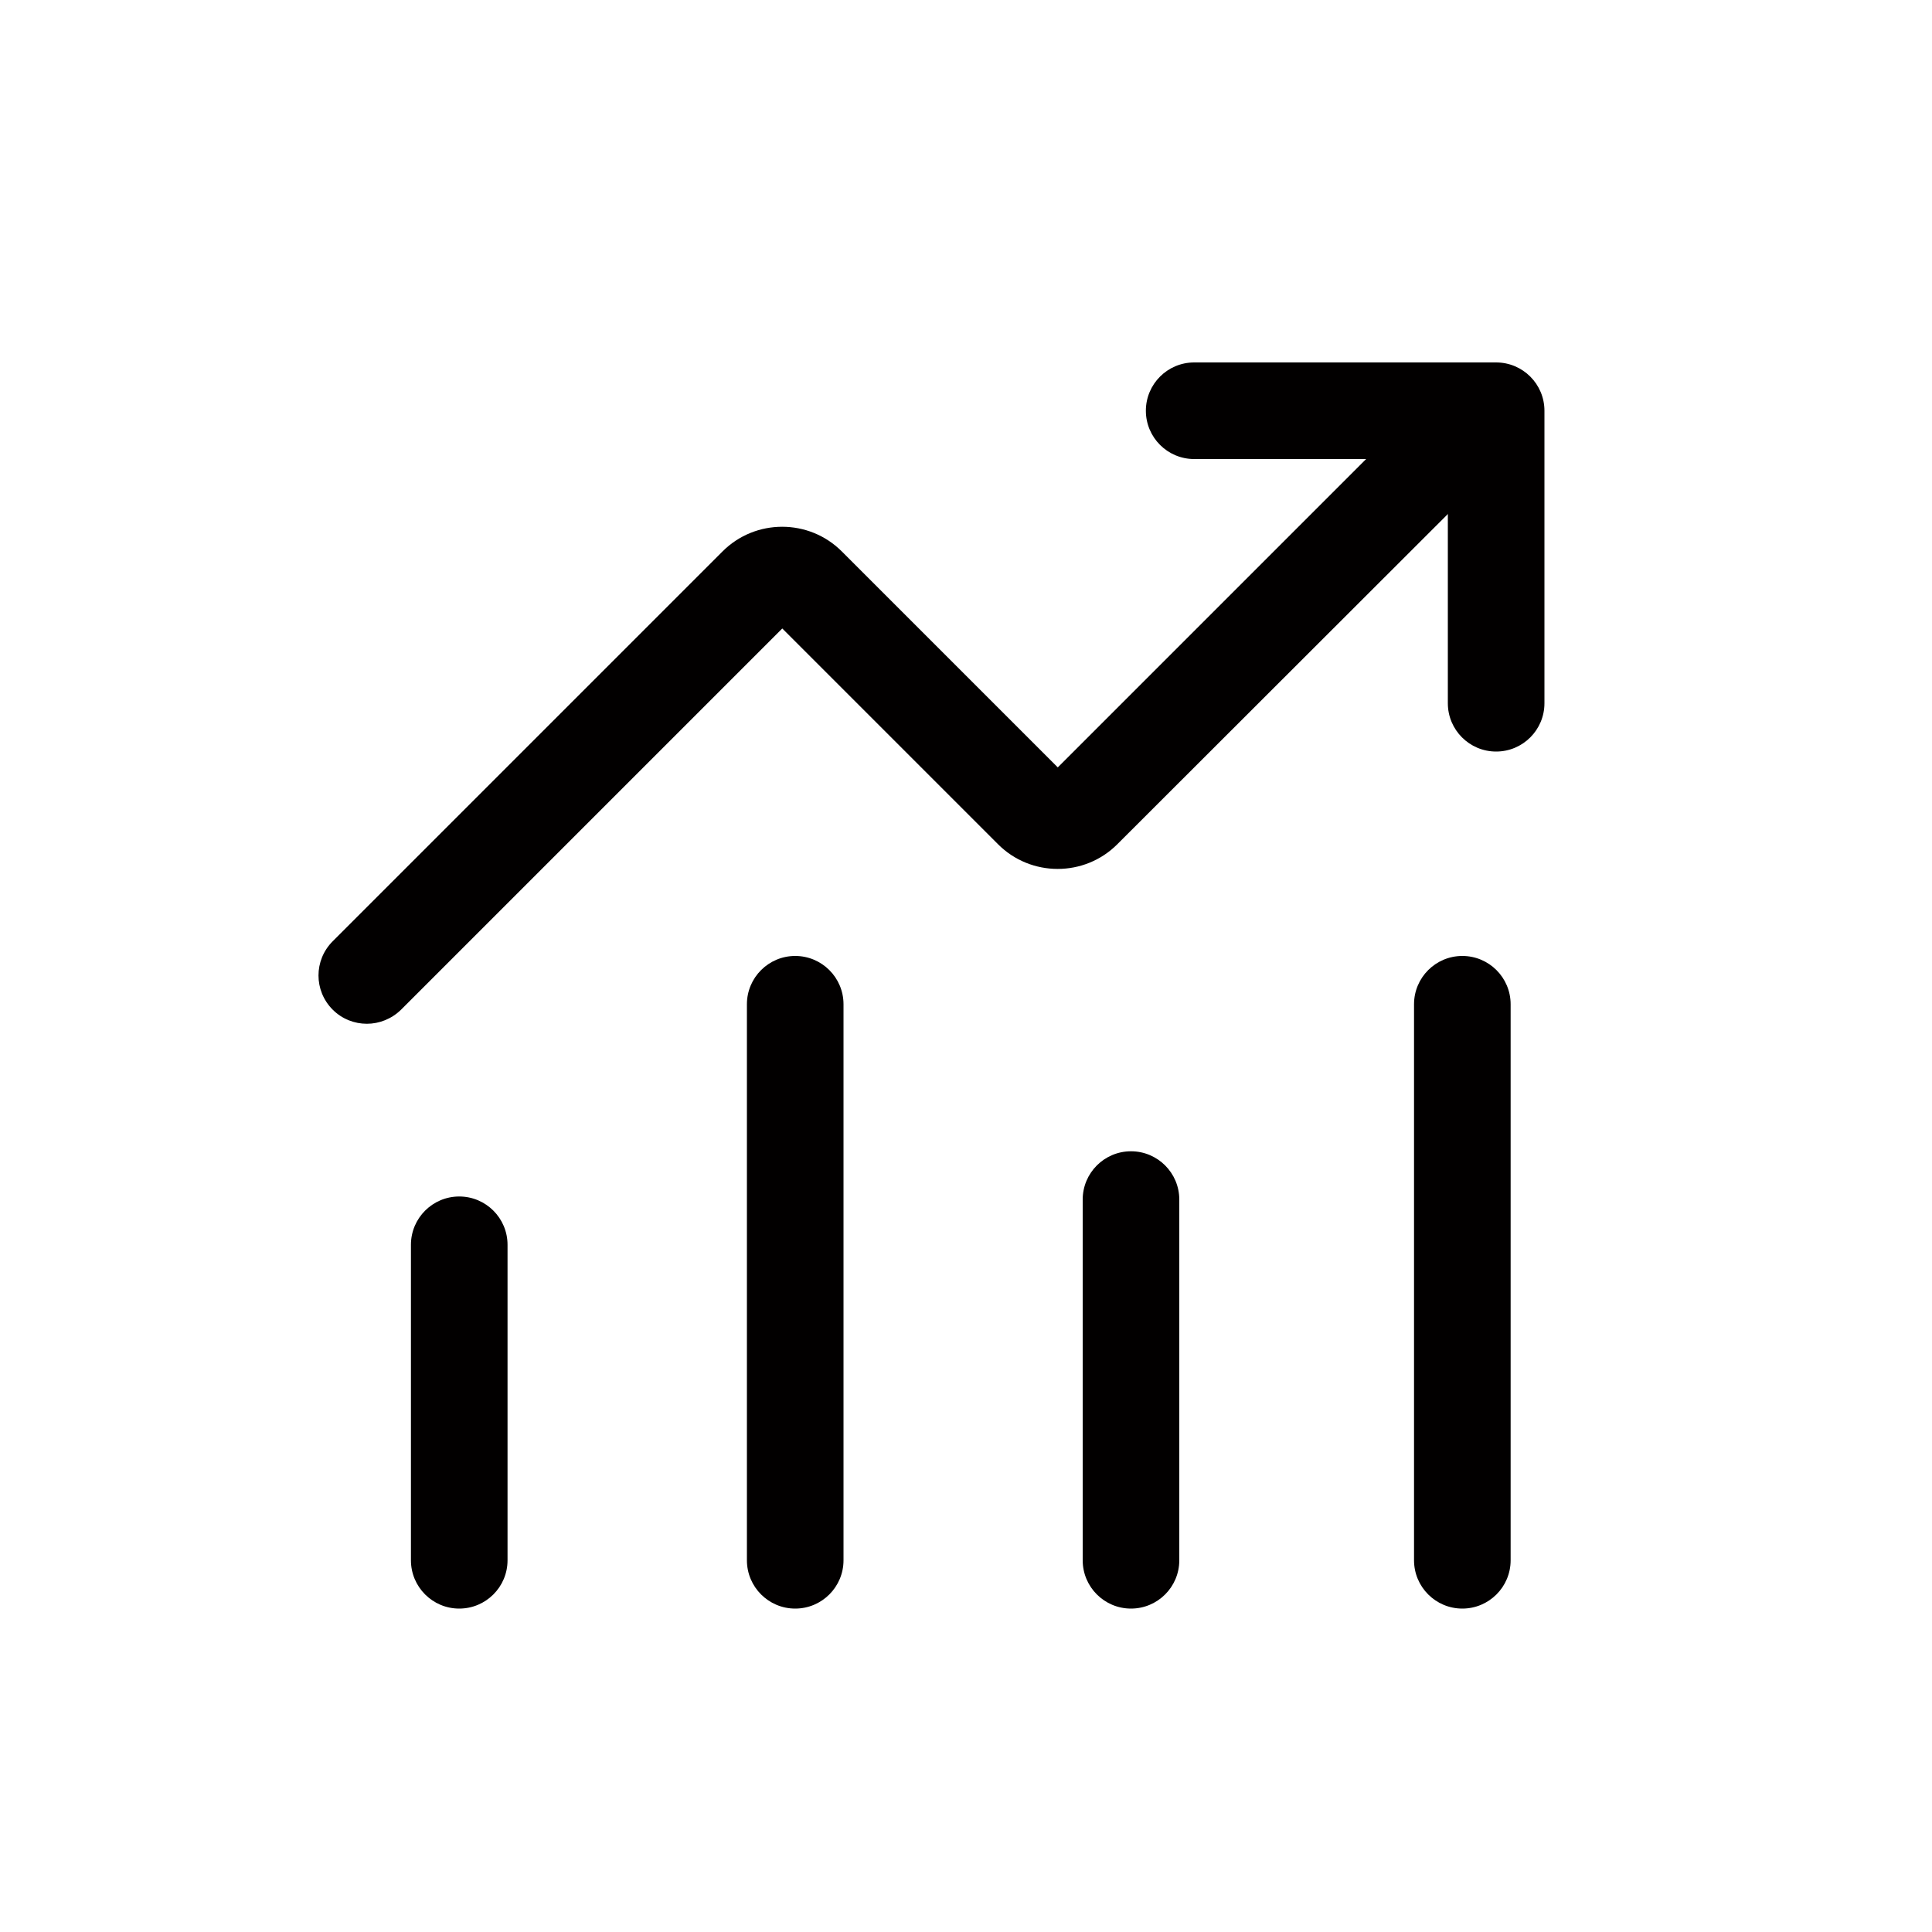 <?xml version="1.0" encoding="utf-8"?>
<!-- Generator: Adobe Illustrator 18.0.0, SVG Export Plug-In . SVG Version: 6.00 Build 0)  -->
<!DOCTYPE svg PUBLIC "-//W3C//DTD SVG 1.1//EN" "http://www.w3.org/Graphics/SVG/1.1/DTD/svg11.dtd">
<svg version="1.1" id="图层_1" xmlns="http://www.w3.org/2000/svg" xmlns:xlink="http://www.w3.org/1999/xlink" x="0px" y="0px"
	 viewBox="0 0 1000 1000" style="enable-background:new 0 0 1000 1000;" xml:space="preserve">
<style type="text/css">
	.st0{fill:#020000;}
	.st1{fill-rule:evenodd;clip-rule:evenodd;}
	.st2{fill:#020202;}
	.st3{fill:#5A9BFD;stroke:#5A9BFD;stroke-width:40;stroke-linecap:round;stroke-miterlimit:10;}
	.st4{fill:none;stroke:#FFFFFF;stroke-width:40;stroke-linecap:round;stroke-miterlimit:10;}
	.st5{fill:none;stroke:#020000;stroke-width:50;stroke-linecap:round;stroke-miterlimit:10;}
	.st6{fill:none;}
	.st7{fill:none;stroke:#000000;stroke-width:50;stroke-linecap:round;stroke-linejoin:round;stroke-miterlimit:10;}
</style>
<g>
	<path class="st0" d="M189.9,529.9c-6.4,0-12.8-2.4-17.7-7.3c-9.8-9.8-9.8-25.6,0-35.4L374,285.4c17-17,44.7-17,61.7,0l111.8,111.8
		l191.7-191.7c9.8-9.8,25.6-9.8,35.4,0c9.8,9.8,9.8,25.6,0,35.4L578.3,437c-17,17-44.7,17-61.7,0L404.9,325.3L207.6,522.6
		C202.7,527.4,196.3,529.9,189.9,529.9z"/>
</g>
<g>
	<path class="st0" d="M774.4,389c-13.8,0-25-11.2-25-25V237.6H618.1c-13.8,0-25-11.2-25-25s11.2-25,25-25h156.3
		c13.8,0,25,11.2,25,25V364C799.4,377.8,788.2,389,774.4,389z"/>
</g>
<g>
	<path class="st0" d="M237.7,832.6c-13.8,0-25-11.2-25-25V644.3c0-13.8,11.2-25,25-25s25,11.2,25,25v163.3
		C262.7,821.4,251.5,832.6,237.7,832.6z"/>
</g>
<g>
	<path class="st0" d="M585.4,832.6c-13.8,0-25-11.2-25-25V620.9c0-13.8,11.2-25,25-25s25,11.2,25,25v186.7
		C610.4,821.4,599.2,832.6,585.4,832.6z"/>
</g>
<g>
	<path class="st0" d="M411.6,832.6c-13.8,0-25-11.2-25-25V519.8c0-13.8,11.2-25,25-25s25,11.2,25,25v287.8
		C436.6,821.4,425.4,832.6,411.6,832.6z"/>
</g>
<g>
	<path class="st0" d="M756.9,832.6c-13.8,0-25-11.2-25-25V519.8c0-13.8,11.2-25,25-25s25,11.2,25,25v287.8
		C781.9,821.4,770.7,832.6,756.9,832.6z"/>
</g>
</svg>
